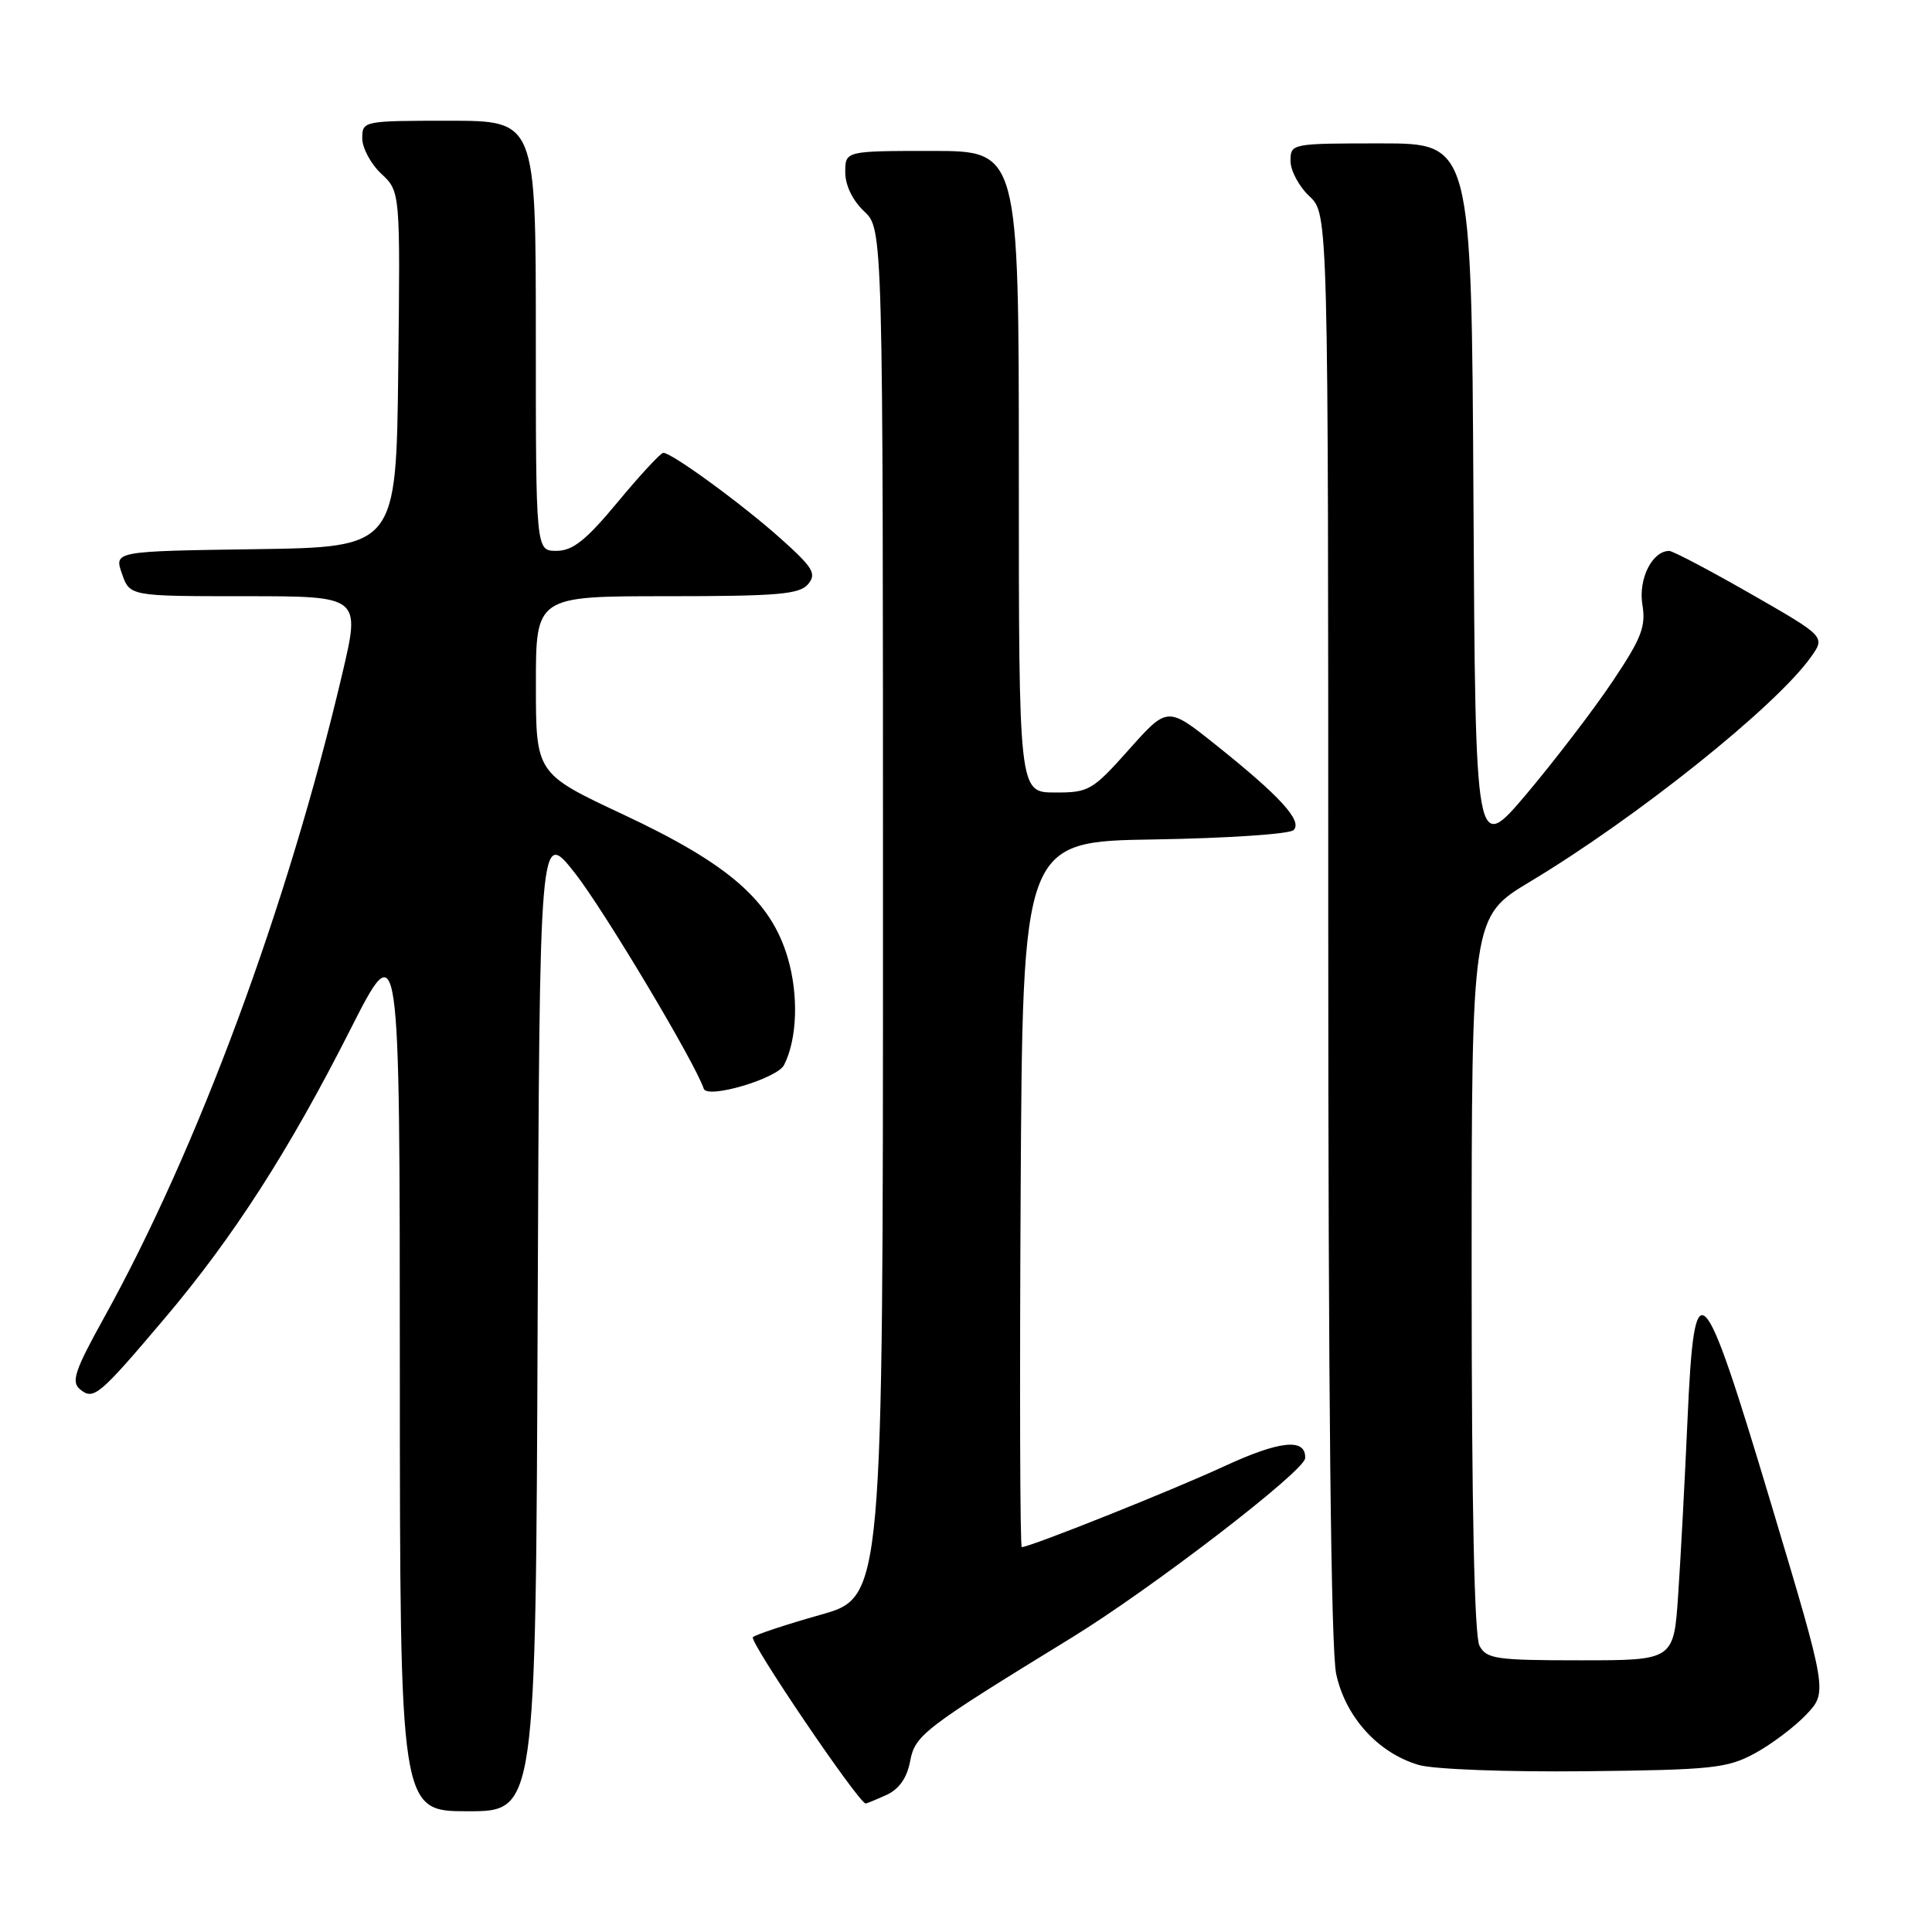 <?xml version="1.0" encoding="UTF-8" standalone="no"?>
<!DOCTYPE svg PUBLIC "-//W3C//DTD SVG 1.1//EN" "http://www.w3.org/Graphics/SVG/1.1/DTD/svg11.dtd" >
<svg xmlns="http://www.w3.org/2000/svg" xmlns:xlink="http://www.w3.org/1999/xlink" version="1.1" viewBox="0 0 256 256">
 <g >
 <path fill="currentColor"
d=" M 71.24 174.87 C 71.50 109.74 71.50 109.74 76.21 115.73 C 80.03 120.60 92.10 140.79 93.25 144.26 C 93.72 145.66 102.98 142.92 103.89 141.12 C 105.64 137.69 105.84 131.83 104.37 126.88 C 102.13 119.32 96.56 114.48 82.61 107.94 C 71.01 102.50 71.01 102.50 71.01 90.75 C 71.00 79.00 71.00 79.00 88.38 79.00 C 103.07 79.00 105.96 78.75 107.08 77.40 C 108.23 76.02 107.74 75.21 103.45 71.37 C 98.39 66.84 89.03 60.00 87.89 60.00 C 87.55 60.00 84.84 62.92 81.88 66.49 C 77.66 71.58 75.91 72.98 73.75 72.99 C 71.00 73.00 71.00 73.00 71.00 44.50 C 71.00 16.00 71.00 16.00 59.50 16.00 C 48.13 16.00 48.00 16.03 48.00 18.33 C 48.00 19.60 49.13 21.72 50.52 23.02 C 53.04 25.38 53.04 25.38 52.77 48.94 C 52.50 72.50 52.50 72.50 33.81 72.77 C 15.12 73.04 15.12 73.04 16.16 76.02 C 17.20 79.00 17.20 79.00 32.48 79.00 C 47.77 79.00 47.77 79.00 45.36 89.25 C 38.13 120.01 26.24 152.16 13.73 174.70 C 9.92 181.58 9.41 183.10 10.59 184.08 C 12.40 185.58 13.10 184.99 21.86 174.64 C 30.91 163.95 38.31 152.44 46.38 136.50 C 52.97 123.50 52.97 123.50 52.98 181.75 C 53.00 240.00 53.00 240.00 61.99 240.00 C 70.99 240.00 70.99 240.00 71.24 174.87 Z  M 117.44 237.85 C 119.13 237.08 120.17 235.60 120.59 233.40 C 121.24 229.90 122.36 229.05 141.95 217.03 C 152.57 210.52 172.87 194.92 172.94 193.22 C 173.06 190.52 169.60 190.87 162.19 194.30 C 155.40 197.45 136.48 205.00 135.39 205.00 C 135.16 205.00 135.10 183.96 135.24 158.25 C 135.50 111.50 135.50 111.50 152.97 111.23 C 162.59 111.07 170.88 110.52 171.41 109.99 C 172.62 108.78 169.61 105.49 161.10 98.70 C 154.70 93.59 154.70 93.59 149.60 99.31 C 144.74 104.76 144.27 105.03 139.75 105.01 C 135.00 105.00 135.00 105.00 135.00 62.50 C 135.00 20.00 135.00 20.00 123.50 20.00 C 112.00 20.00 112.00 20.00 112.00 22.83 C 112.00 24.55 112.98 26.57 114.50 28.00 C 117.00 30.35 117.00 30.35 117.00 120.99 C 117.00 211.63 117.00 211.63 108.75 213.96 C 104.21 215.24 100.17 216.58 99.76 216.93 C 99.20 217.42 113.72 238.85 114.70 238.97 C 114.81 238.99 116.04 238.48 117.44 237.85 Z  M 232.50 232.34 C 234.70 231.15 237.77 228.84 239.33 227.20 C 242.16 224.22 242.16 224.22 234.71 199.36 C 225.50 168.62 224.51 167.63 223.60 188.20 C 223.25 196.06 222.70 206.44 222.37 211.25 C 221.79 220.00 221.79 220.00 209.43 220.00 C 198.23 220.00 196.97 219.82 196.04 218.07 C 195.36 216.81 195.00 199.52 195.00 168.81 C 195.00 121.48 195.00 121.48 202.75 116.82 C 216.89 108.33 235.29 93.62 239.95 87.07 C 241.88 84.36 241.88 84.36 231.97 78.68 C 226.52 75.56 221.66 73.00 221.18 73.00 C 218.93 73.00 217.08 76.70 217.62 80.08 C 218.11 83.04 217.51 84.57 213.66 90.31 C 211.17 94.03 206.06 100.70 202.32 105.15 C 195.50 113.22 195.50 113.22 195.24 66.11 C 194.98 19.00 194.98 19.00 182.99 19.00 C 171.11 19.00 171.00 19.02 171.00 21.33 C 171.00 22.60 172.12 24.71 173.50 26.00 C 176.00 28.35 176.00 28.35 176.00 122.63 C 176.00 184.78 176.36 218.57 177.05 221.80 C 178.28 227.52 182.61 232.29 188.00 233.87 C 189.96 234.44 199.66 234.81 210.00 234.70 C 226.83 234.52 228.86 234.31 232.50 232.34 Z "/>
</g>
</svg>
